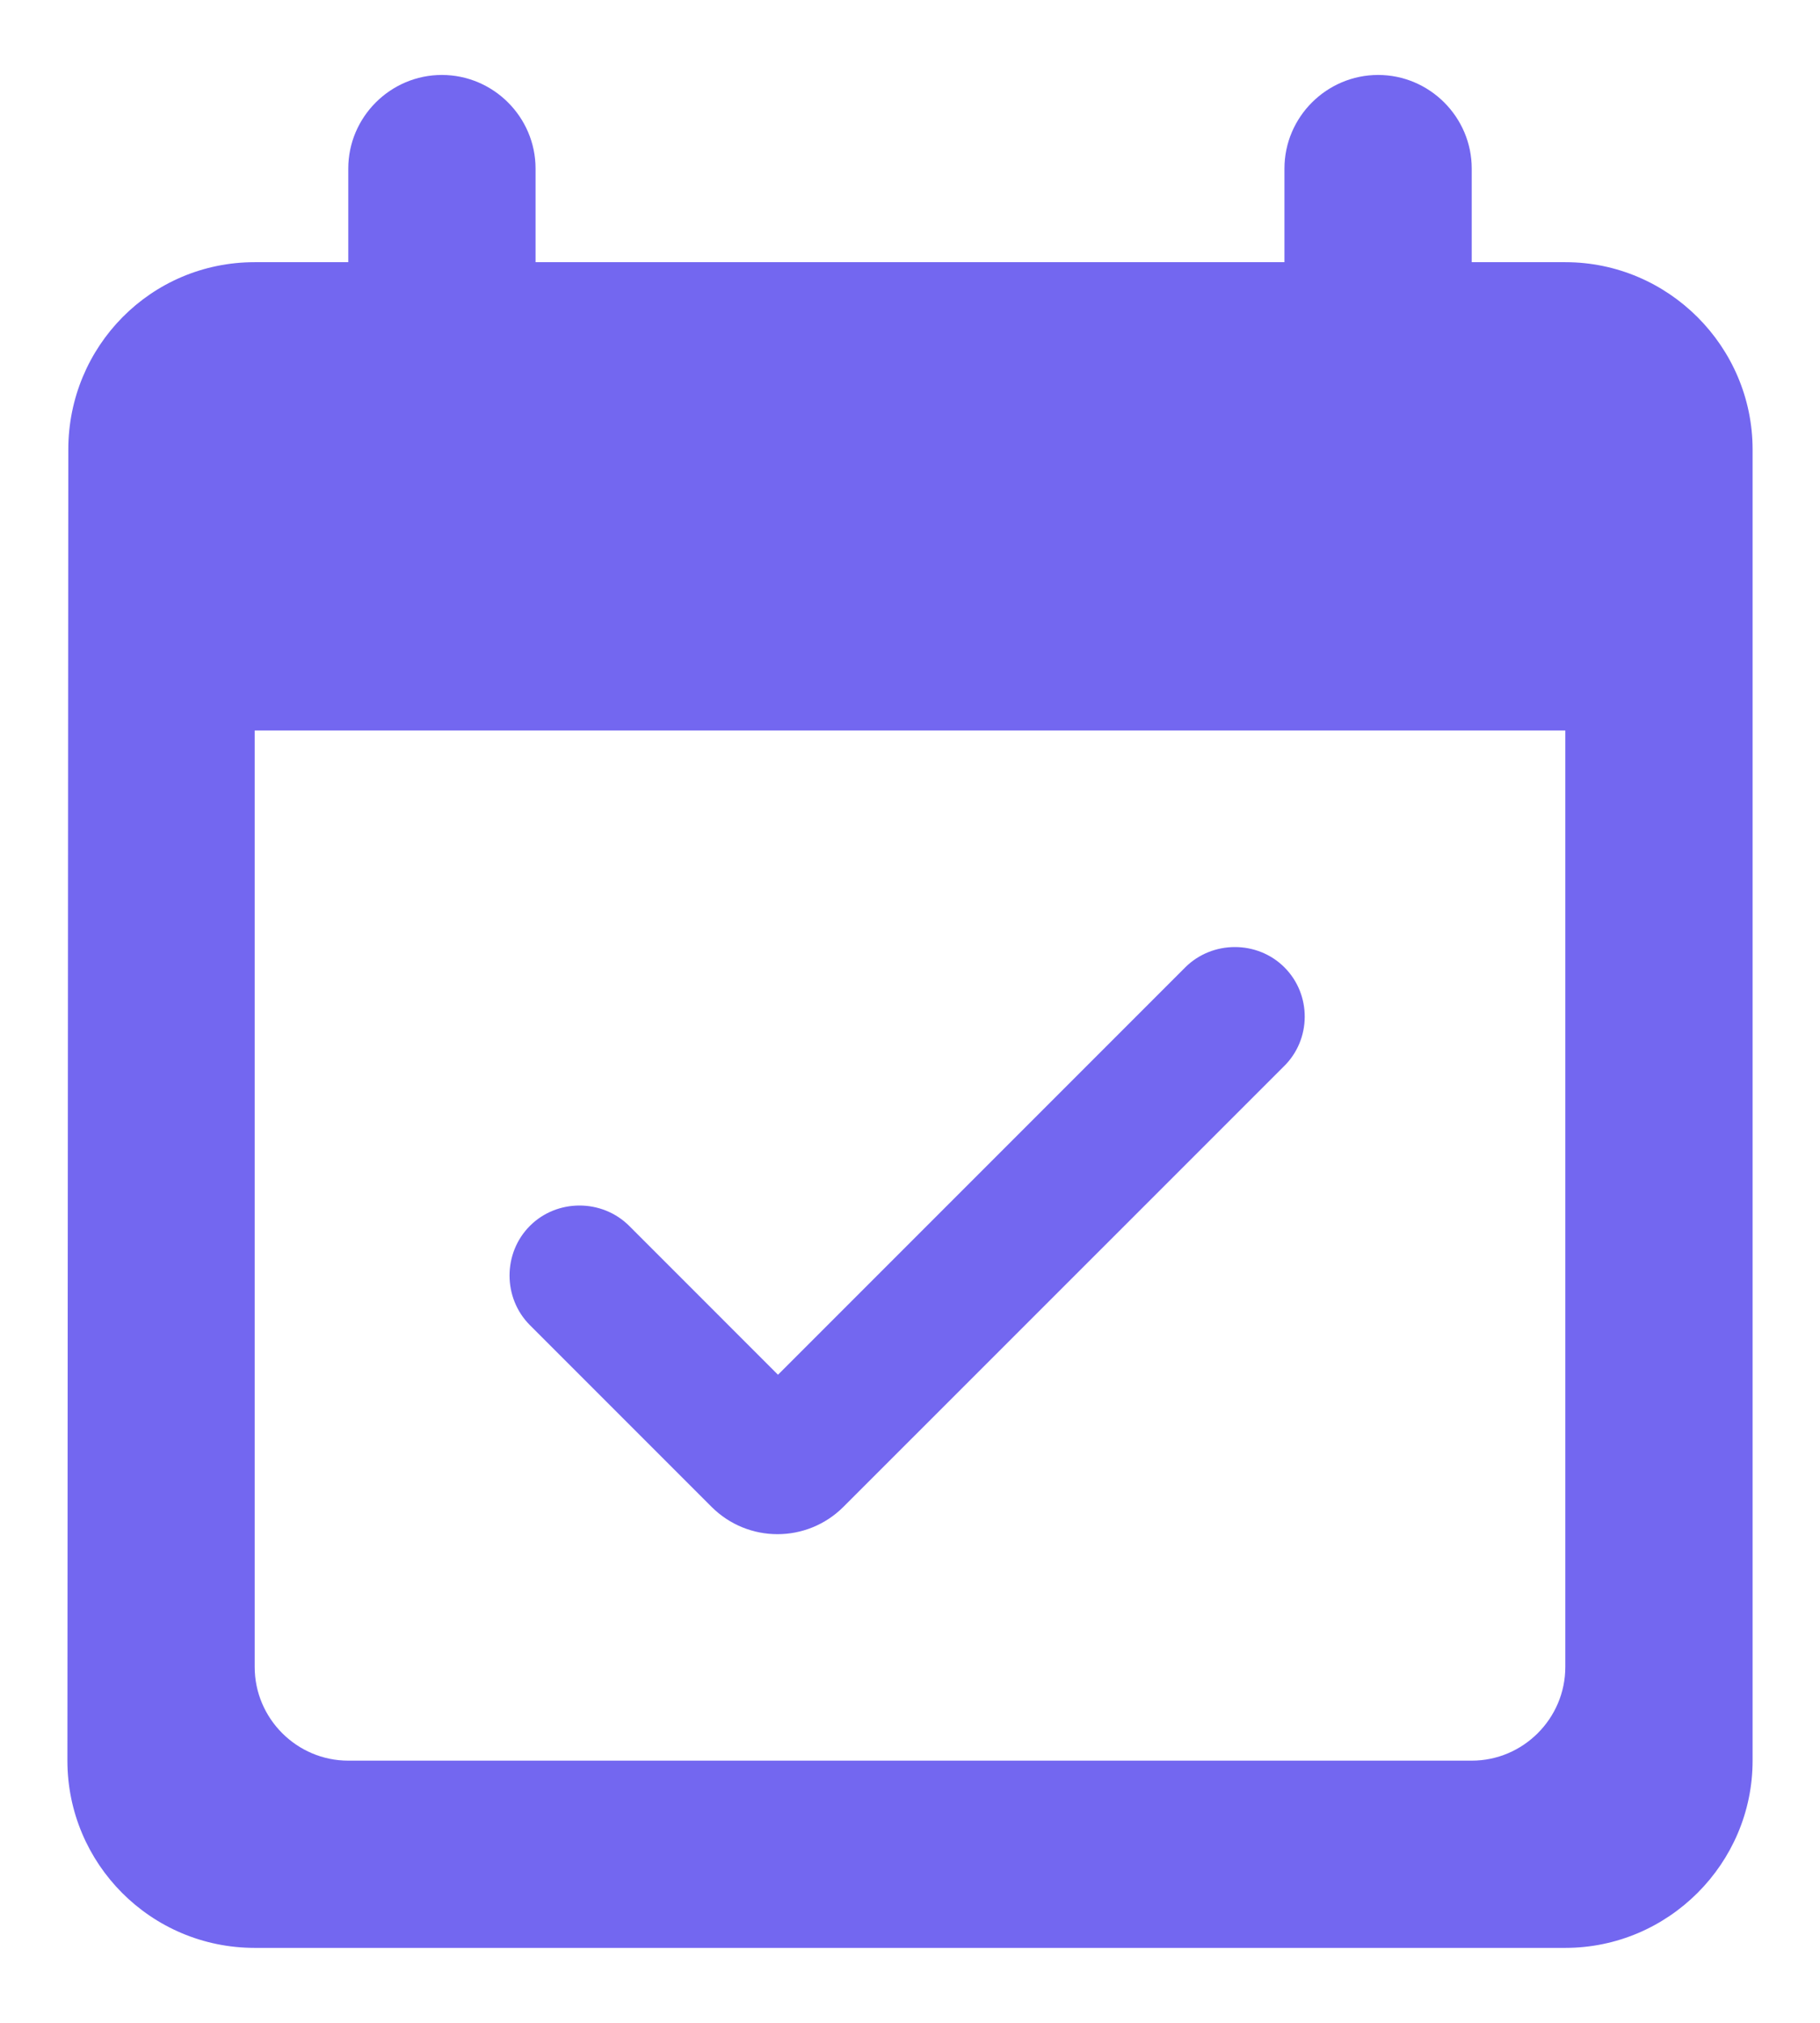<svg width="18" height="20" viewBox="0 0 16 18" fill="none" xmlns="http://www.w3.org/2000/svg">
<path d="M11.333 8.608C11.092 8.367 10.692 8.367 10.45 8.608L6.825 12.233L5.5 10.908C5.258 10.667 4.858 10.667 4.617 10.908C4.375 11.15 4.375 11.55 4.617 11.792L6.233 13.408C6.558 13.733 7.083 13.733 7.408 13.408L11.325 9.492C11.575 9.25 11.575 8.85 11.333 8.608ZM13.833 2.333H13V1.5C13 1.042 12.625 0.667 12.167 0.667C11.708 0.667 11.333 1.042 11.333 1.5V2.333H4.667V1.5C4.667 1.042 4.292 0.667 3.833 0.667C3.375 0.667 3 1.042 3 1.5V2.333H2.167C1.242 2.333 0.508 3.083 0.508 4L0.5 15.667C0.5 16.583 1.242 17.333 2.167 17.333H13.833C14.75 17.333 15.5 16.583 15.5 15.667V4C15.5 3.083 14.75 2.333 13.833 2.333ZM13 15.667H3C2.542 15.667 2.167 15.292 2.167 14.833V6.5H13.833V14.833C13.833 15.292 13.458 15.667 13 15.667Z" fill="#7367F0"/>
</svg>
